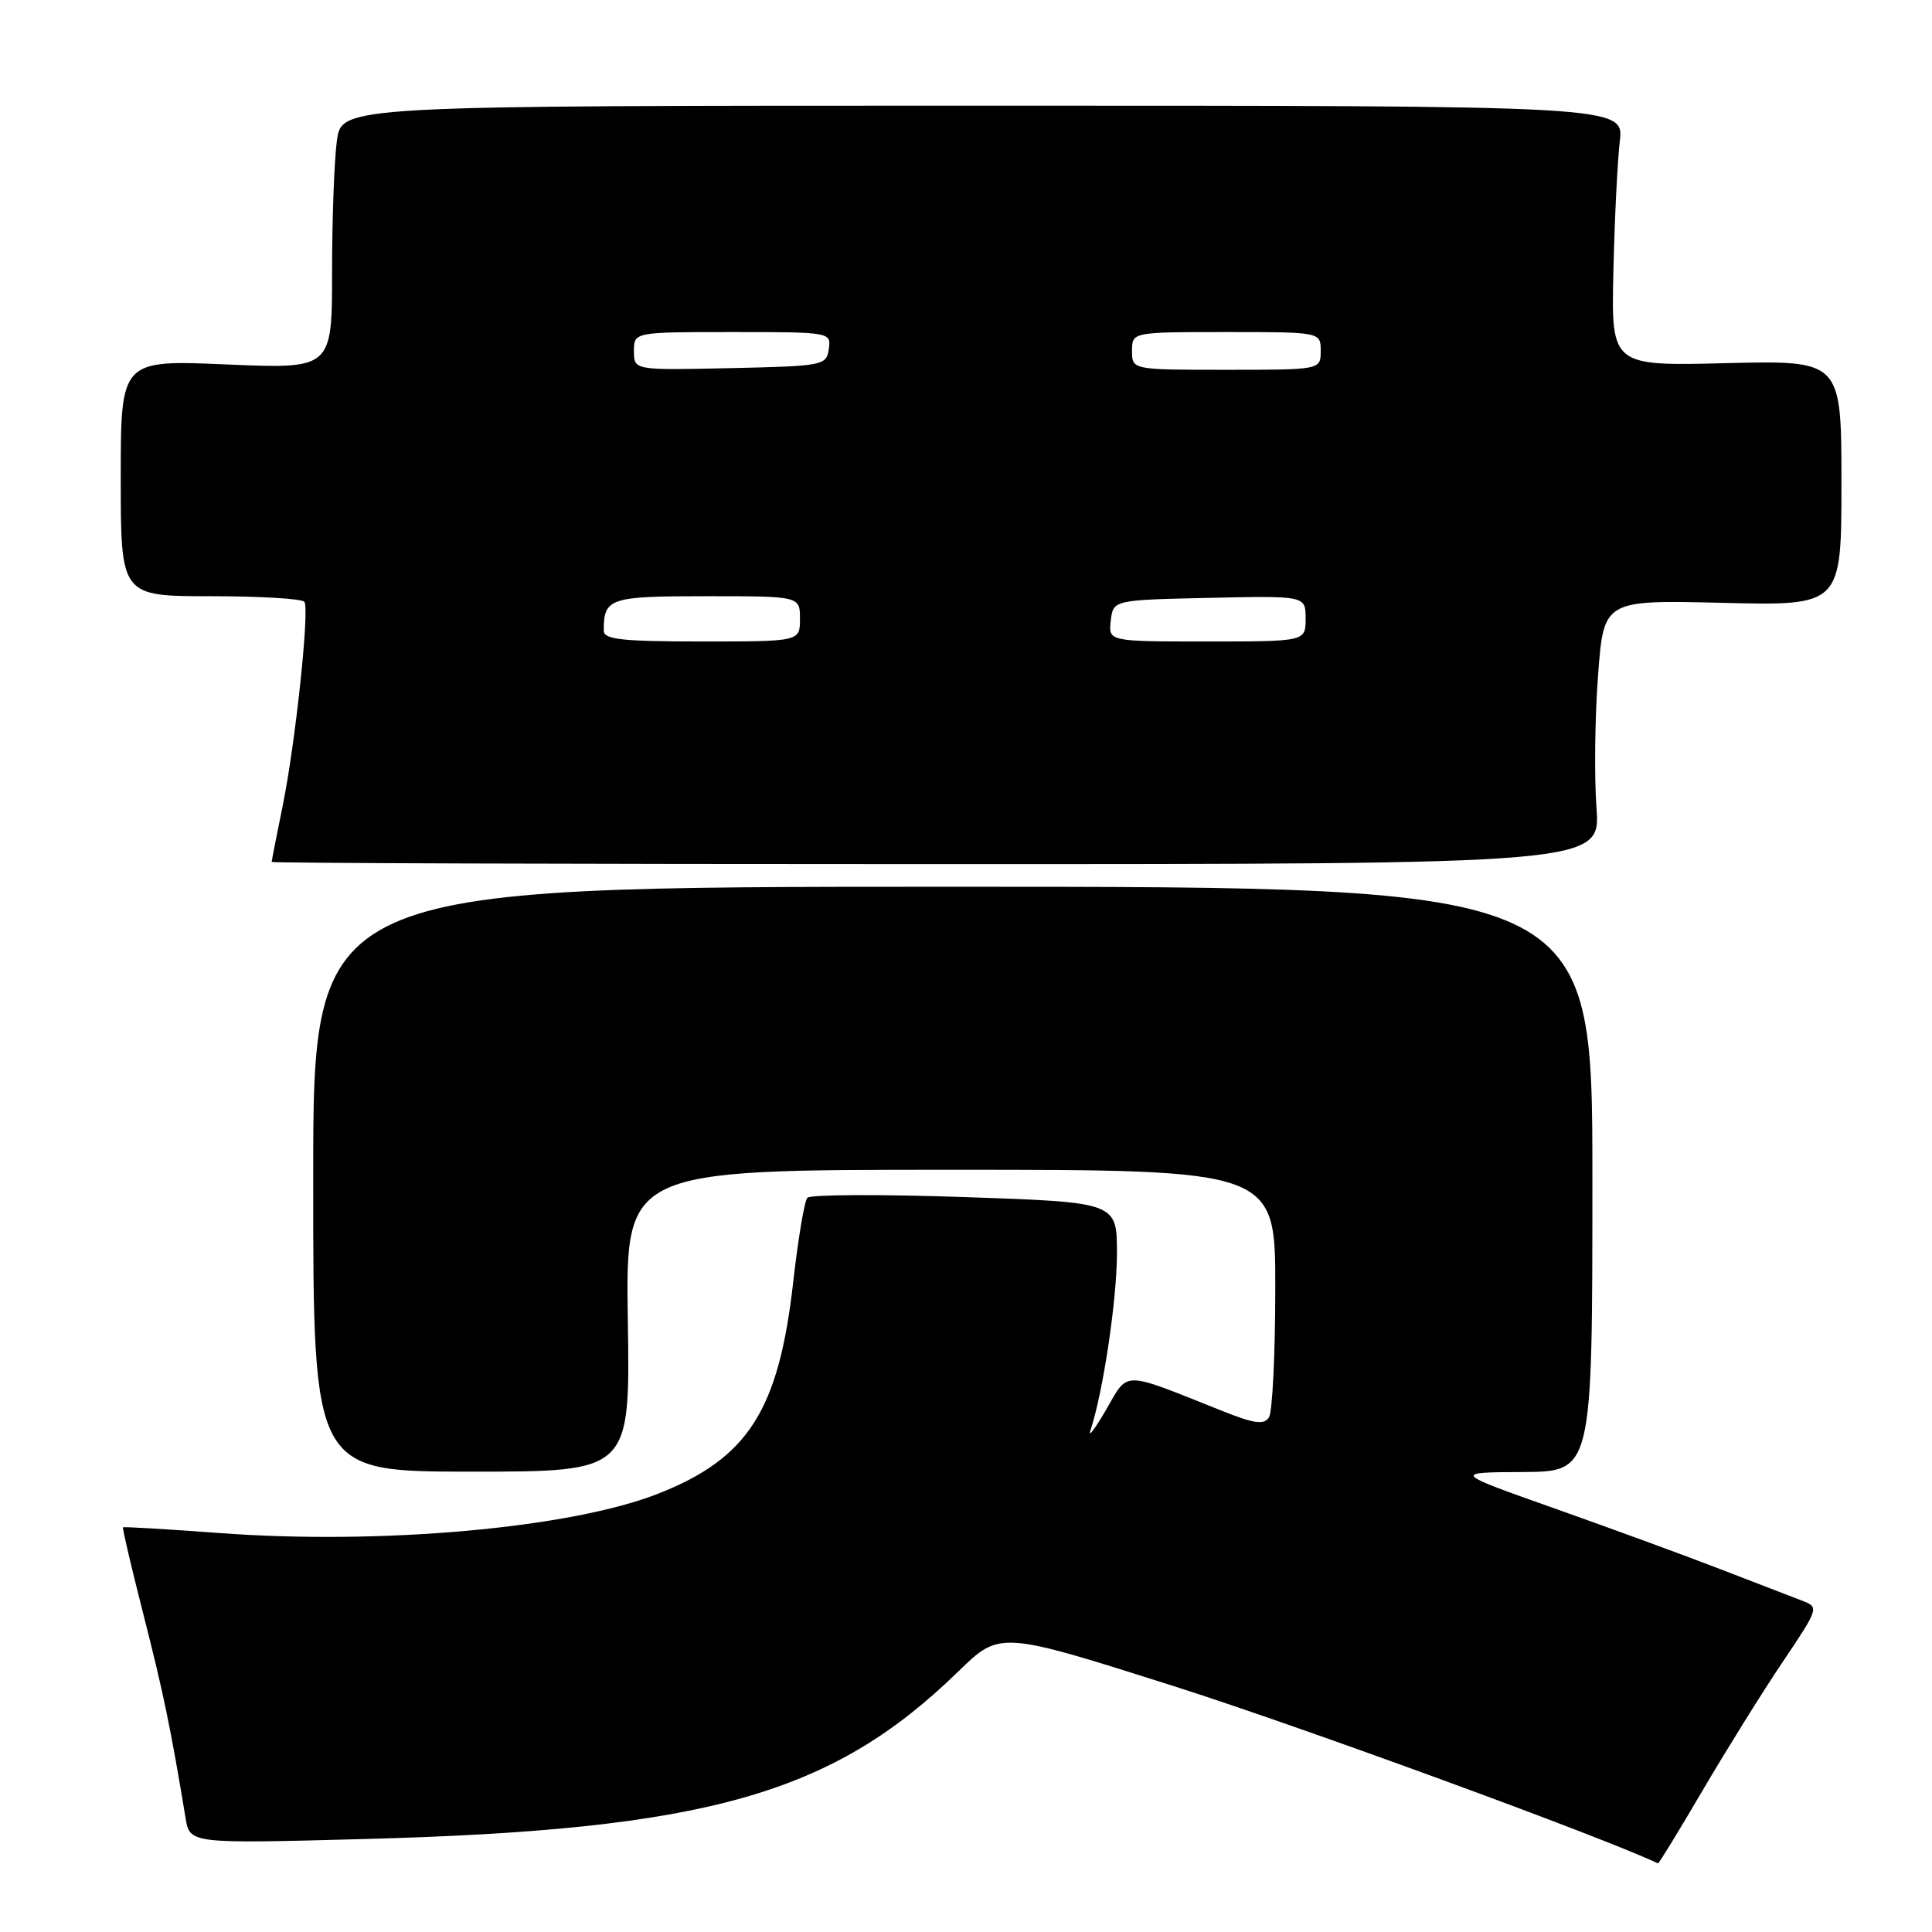<?xml version="1.0" encoding="UTF-8" standalone="no"?>
<!DOCTYPE svg PUBLIC "-//W3C//DTD SVG 1.1//EN" "http://www.w3.org/Graphics/SVG/1.1/DTD/svg11.dtd" >
<svg xmlns="http://www.w3.org/2000/svg" xmlns:xlink="http://www.w3.org/1999/xlink" version="1.1" viewBox="0 0 256 256">
 <g >
 <path fill="currentColor"
d=" M 225.60 237.25 C 228.75 231.89 233.51 224.23 236.20 220.24 C 241.03 213.05 241.05 212.97 238.79 212.10 C 237.53 211.62 232.68 209.75 228.00 207.94 C 223.32 206.13 213.43 202.51 206.00 199.88 C 192.50 195.10 192.50 195.10 201.75 195.05 C 211.00 195.00 211.00 195.00 211.00 156.25 C 211.00 117.50 211.00 117.50 126.25 117.50 C 41.50 117.50 41.50 117.50 41.50 156.25 C 41.50 195.00 41.50 195.00 62.50 195.00 C 83.50 195.00 83.50 195.00 83.19 175.00 C 82.88 155.00 82.88 155.00 125.94 155.00 C 169.00 155.00 169.00 155.00 168.98 170.75 C 168.98 179.41 168.60 187.08 168.15 187.80 C 167.49 188.83 166.22 188.66 161.91 186.94 C 148.47 181.58 149.58 181.59 146.54 186.84 C 145.05 189.40 144.13 190.60 144.50 189.50 C 146.17 184.46 148.00 172.20 148.00 166.07 C 148.00 159.31 148.00 159.31 127.84 158.62 C 116.75 158.24 107.36 158.28 106.98 158.71 C 106.59 159.15 105.74 164.22 105.09 170.00 C 103.17 186.90 99.11 193.24 87.21 197.92 C 75.59 202.49 50.45 204.74 29.00 203.13 C 22.12 202.62 16.41 202.28 16.30 202.38 C 16.19 202.48 17.42 207.72 19.03 214.03 C 21.64 224.27 22.63 229.04 24.59 240.90 C 25.15 244.30 25.15 244.30 48.32 243.68 C 93.68 242.46 110.23 237.79 127.00 221.46 C 132.50 216.11 132.50 216.11 155.50 223.41 C 172.29 228.75 212.42 243.44 219.69 246.91 C 219.80 246.96 222.46 242.61 225.60 237.25 Z  M 211.54 107.00 C 211.24 102.88 211.33 95.00 211.75 89.50 C 212.50 79.50 212.50 79.50 228.25 79.88 C 244.00 80.26 244.00 80.26 244.00 64.00 C 244.00 47.75 244.00 47.75 228.75 48.12 C 213.50 48.50 213.50 48.50 213.78 36.00 C 213.94 29.12 214.32 21.36 214.63 18.75 C 215.19 14.00 215.19 14.00 130.23 14.00 C 45.27 14.00 45.27 14.00 44.64 18.64 C 44.29 21.19 44.00 29.04 44.00 36.08 C 44.00 48.89 44.00 48.89 30.00 48.29 C 16.00 47.69 16.00 47.69 16.00 63.35 C 16.00 79.00 16.00 79.00 27.94 79.00 C 34.51 79.00 40.09 79.34 40.34 79.75 C 41.02 80.86 39.15 98.43 37.47 106.71 C 36.66 110.67 36.00 114.05 36.00 114.21 C 36.00 114.37 75.62 114.50 124.05 114.50 C 212.09 114.50 212.09 114.50 211.54 107.00 Z  M 80.00 83.58 C 80.00 79.24 80.71 79.00 93.61 79.00 C 106.00 79.00 106.00 79.00 106.00 82.00 C 106.00 85.00 106.00 85.00 93.00 85.00 C 82.44 85.00 80.00 84.73 80.00 83.58 Z  M 147.18 82.25 C 147.50 79.50 147.50 79.50 160.25 79.22 C 173.00 78.94 173.00 78.94 173.00 81.97 C 173.00 85.00 173.00 85.00 159.93 85.00 C 146.87 85.00 146.87 85.00 147.18 82.25 Z  M 84.00 46.53 C 84.00 44.00 84.00 44.00 97.07 44.00 C 110.05 44.00 110.14 44.02 109.82 46.25 C 109.51 48.43 109.11 48.51 96.75 48.78 C 84.00 49.06 84.00 49.06 84.00 46.53 Z  M 150.00 46.50 C 150.00 44.00 150.00 44.00 162.50 44.00 C 175.00 44.00 175.00 44.00 175.00 46.50 C 175.00 49.00 175.00 49.00 162.50 49.00 C 150.00 49.00 150.00 49.00 150.00 46.50 Z "/>
</g>
</svg>